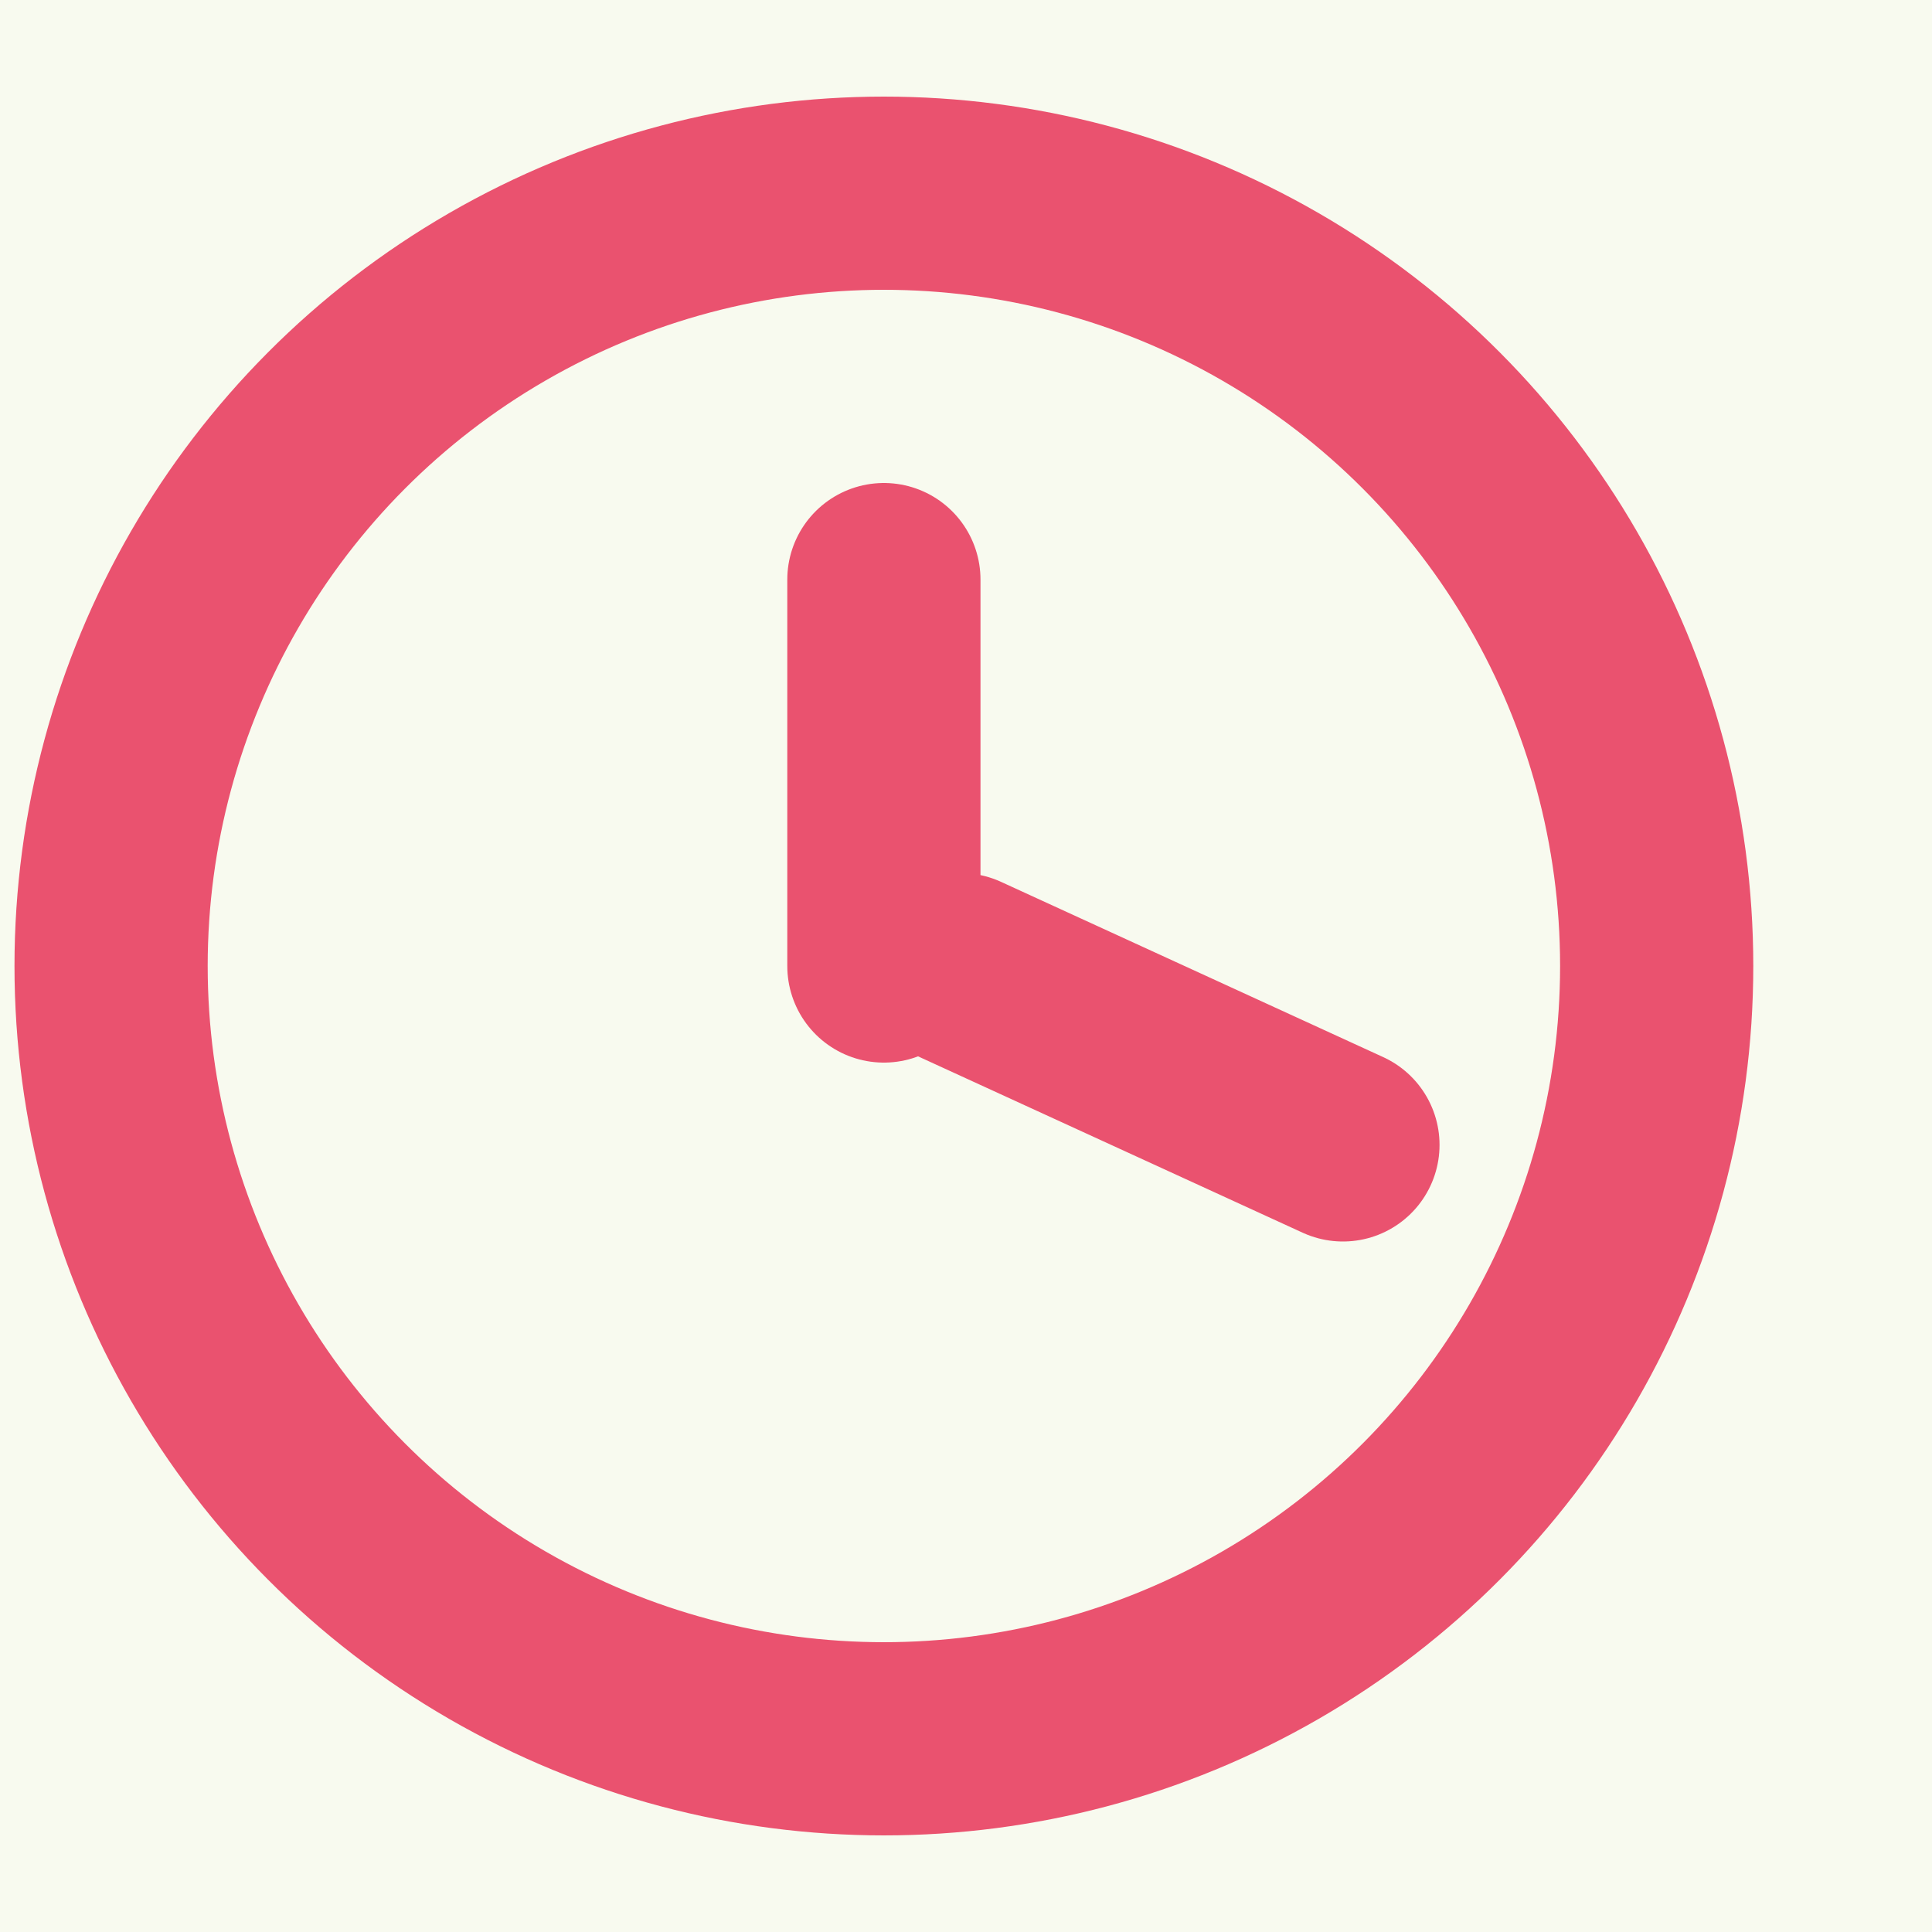<svg width="10" height="10" viewBox="0 0 10 10" fill="none" xmlns="http://www.w3.org/2000/svg">
<rect width="10" height="10" fill="#1E1E1E"/>
<g id="Homepage - Mobile" clip-path="url(#clip0_229_12)">
<rect width="393" height="2147" transform="translate(-298 -69)" fill="#F8FAEF"/>
<g id="navbar" filter="url(#filter0_b_229_12)">
<rect width="393" height="106" transform="translate(-298 -48)" fill="#F8FAEF" fill-opacity="0.21"/>
<g id="Group 18">
<g id="Group 17">
<circle id="Ellipse 2" cx="4.575" cy="5" r="4" stroke="#EA526F"/>
<line id="Line 2" x1="4.575" y1="3" x2="4.575" y2="5" stroke="#EA526F" stroke-linecap="round"/>
<line id="Line 3" x1="4.973" y1="5.019" x2="6.951" y2="5.926" stroke="#EA526F" stroke-linecap="round"/>
</g>
</g>
</g>
</g>
<defs>
<filter id="filter0_b_229_12" x="-310.8" y="-60.8" width="418.6" height="131.6" filterUnits="userSpaceOnUse" color-interpolation-filters="sRGB">
<feFlood flood-opacity="0" result="BackgroundImageFix"/>
<feGaussianBlur in="BackgroundImageFix" stdDeviation="6.4"/>
<feComposite in2="SourceAlpha" operator="in" result="effect1_backgroundBlur_229_12"/>
<feBlend mode="normal" in="SourceGraphic" in2="effect1_backgroundBlur_229_12" result="shape"/>
</filter>
<clipPath id="clip0_229_12">
<rect width="393" height="2147" fill="white" transform="translate(-298 -69)"/>
</clipPath>
</defs>
</svg>
